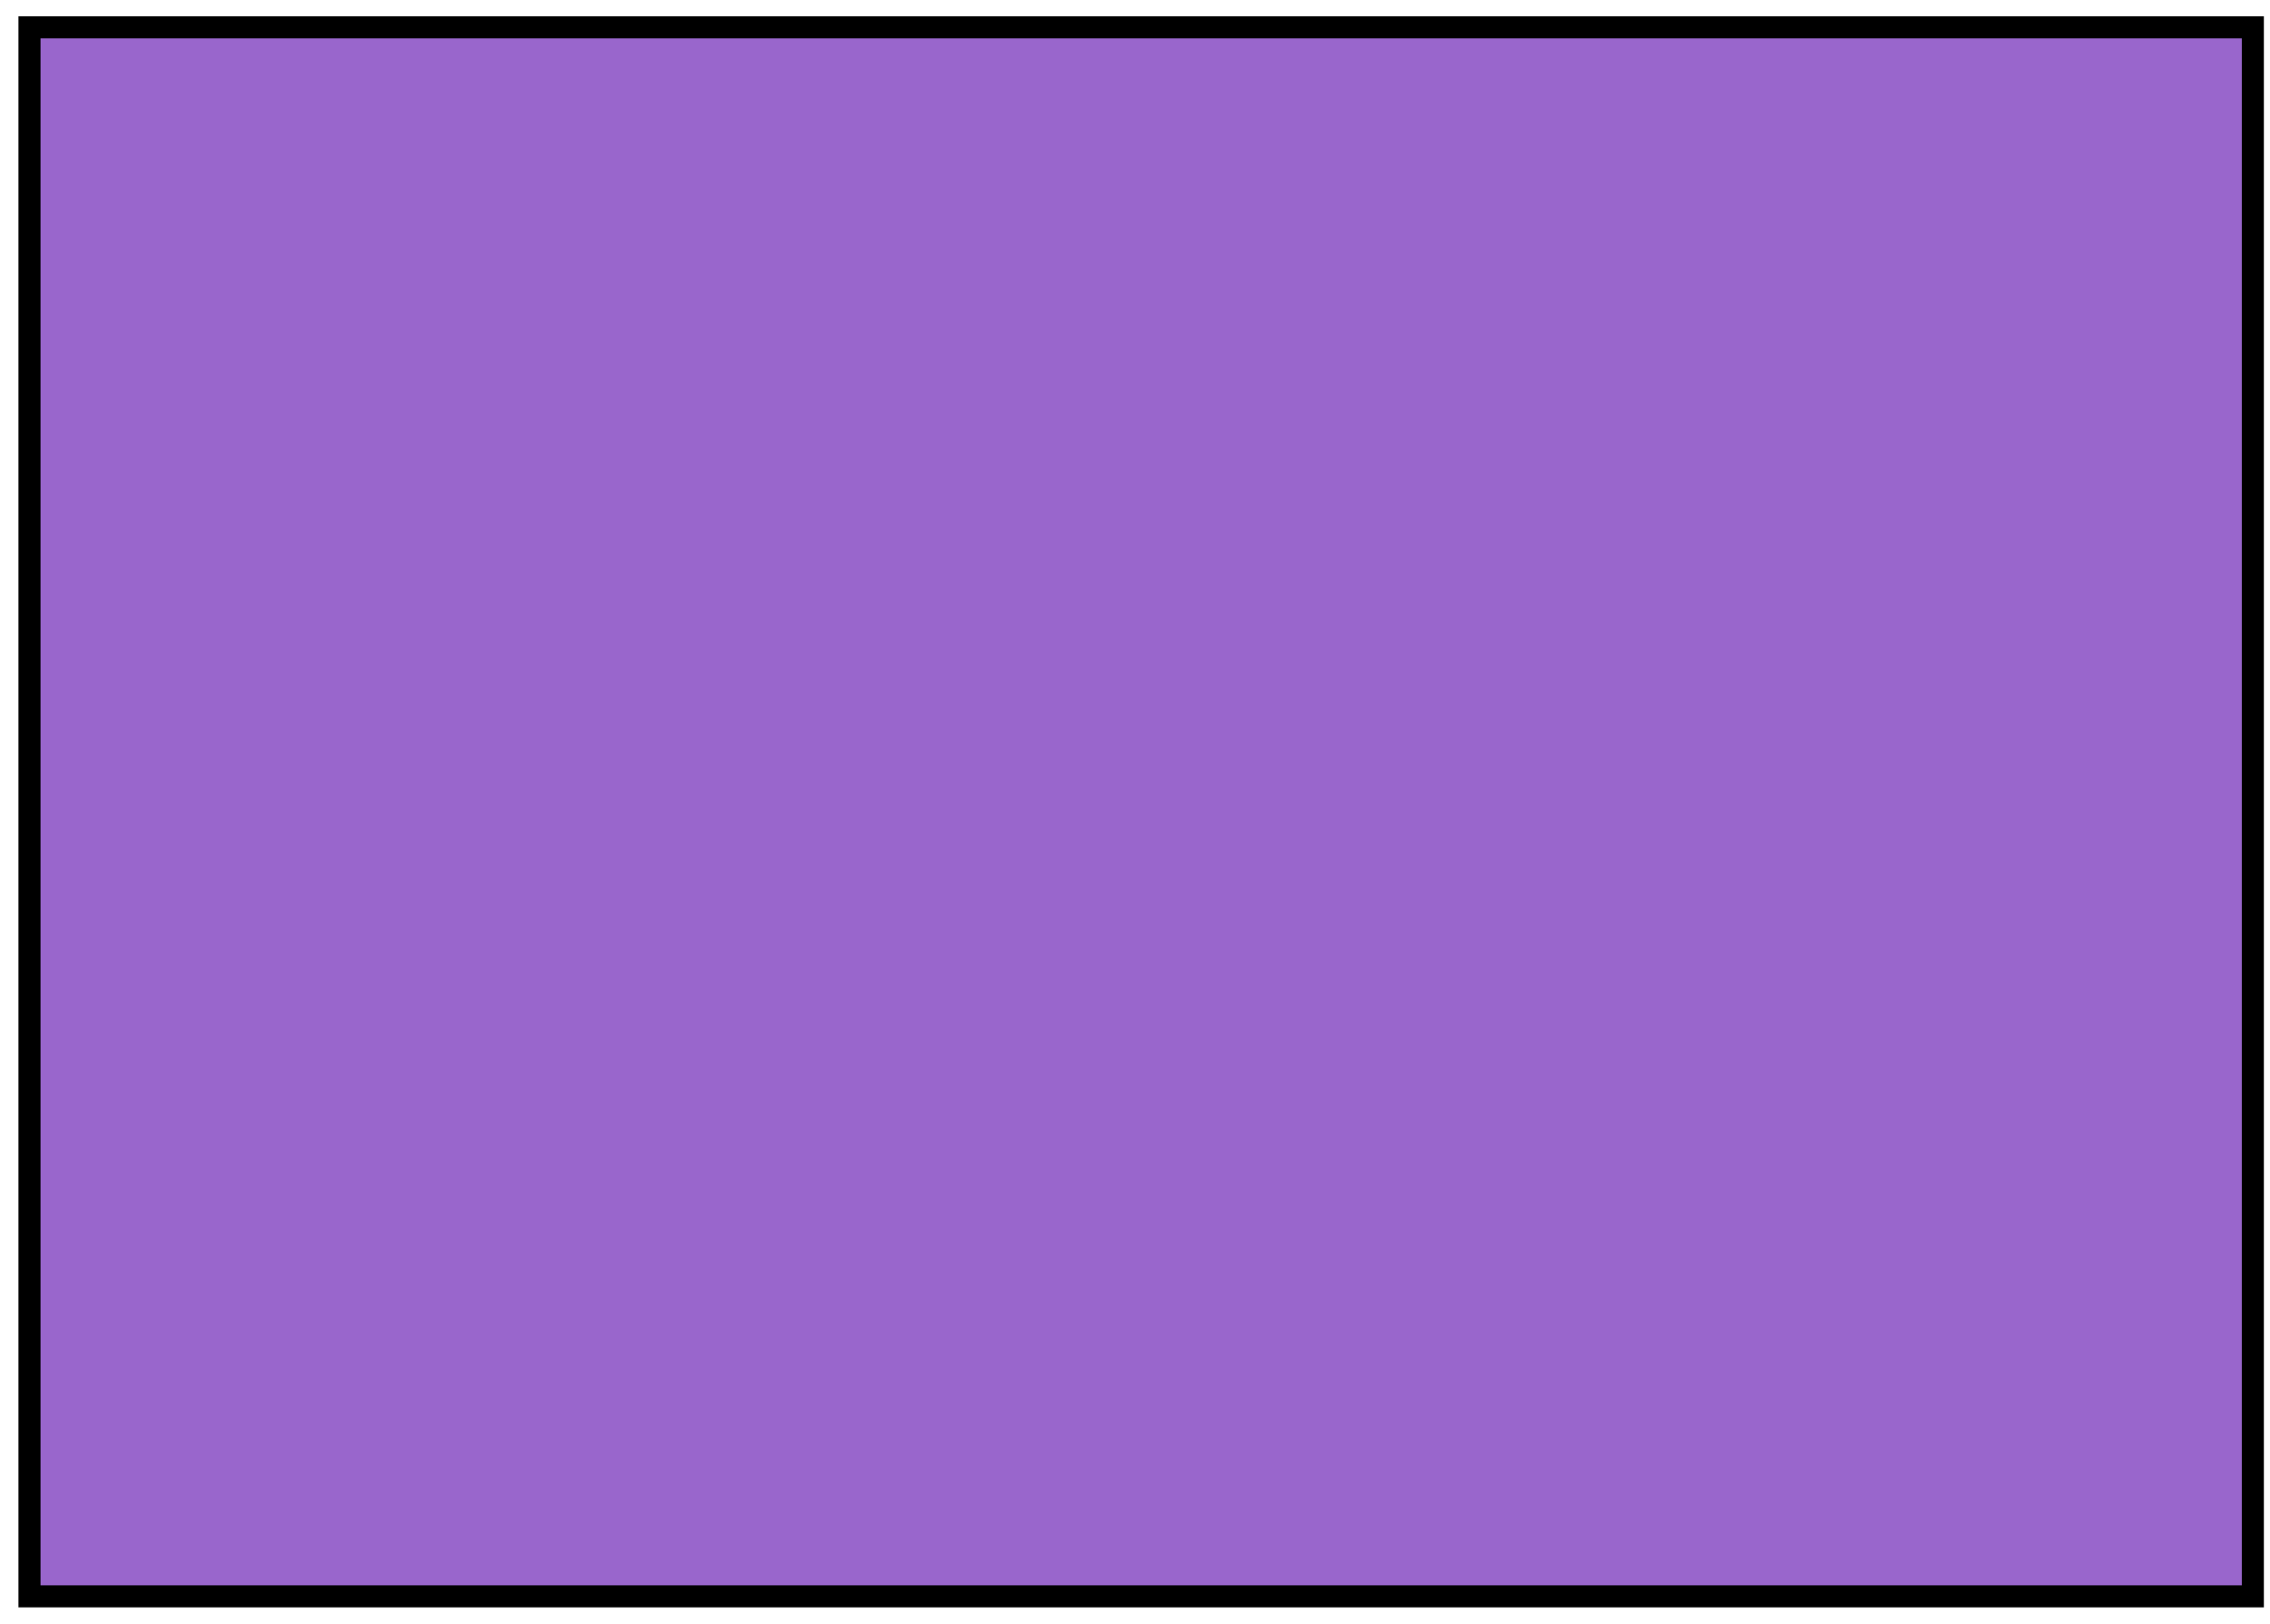 <?xml version="1.0" encoding="UTF-8"?>
<svg xmlns="http://www.w3.org/2000/svg" xmlns:xlink="http://www.w3.org/1999/xlink" width="123pt" height="88pt" viewBox="0 0 123 88" version="1.1">
<defs>
<clipPath id="clip1">
  <path d="M 1 0.883 L 123 0.883 L 123 88 L 1 88 Z M 1 0.883 "/>
</clipPath>
</defs>
<g id="surface1">
<path style=" stroke:none;fill-rule:nonzero;fill:rgb(59.999%,39.999%,79.999%);fill-opacity:1;" d="M 1.598 86.52 L 1.598 1.48 L 122.07 1.48 L 122.07 86.52 Z M 1.598 86.52 "/>
<g clip-path="url(#clip1)" clip-rule="nonzero">
<path style="fill:none;stroke-width:1.196;stroke-linecap:butt;stroke-linejoin:miter;stroke:rgb(0%,0%,0%);stroke-opacity:1;stroke-miterlimit:10;" d="M -0 -0.001 L -0 85.039 L 120.472 85.039 L 120.472 -0.001 Z M -0 -0.001 " transform="matrix(1,0,0,-1,1.598,86.519)"/>
</g>
</g>
</svg>

